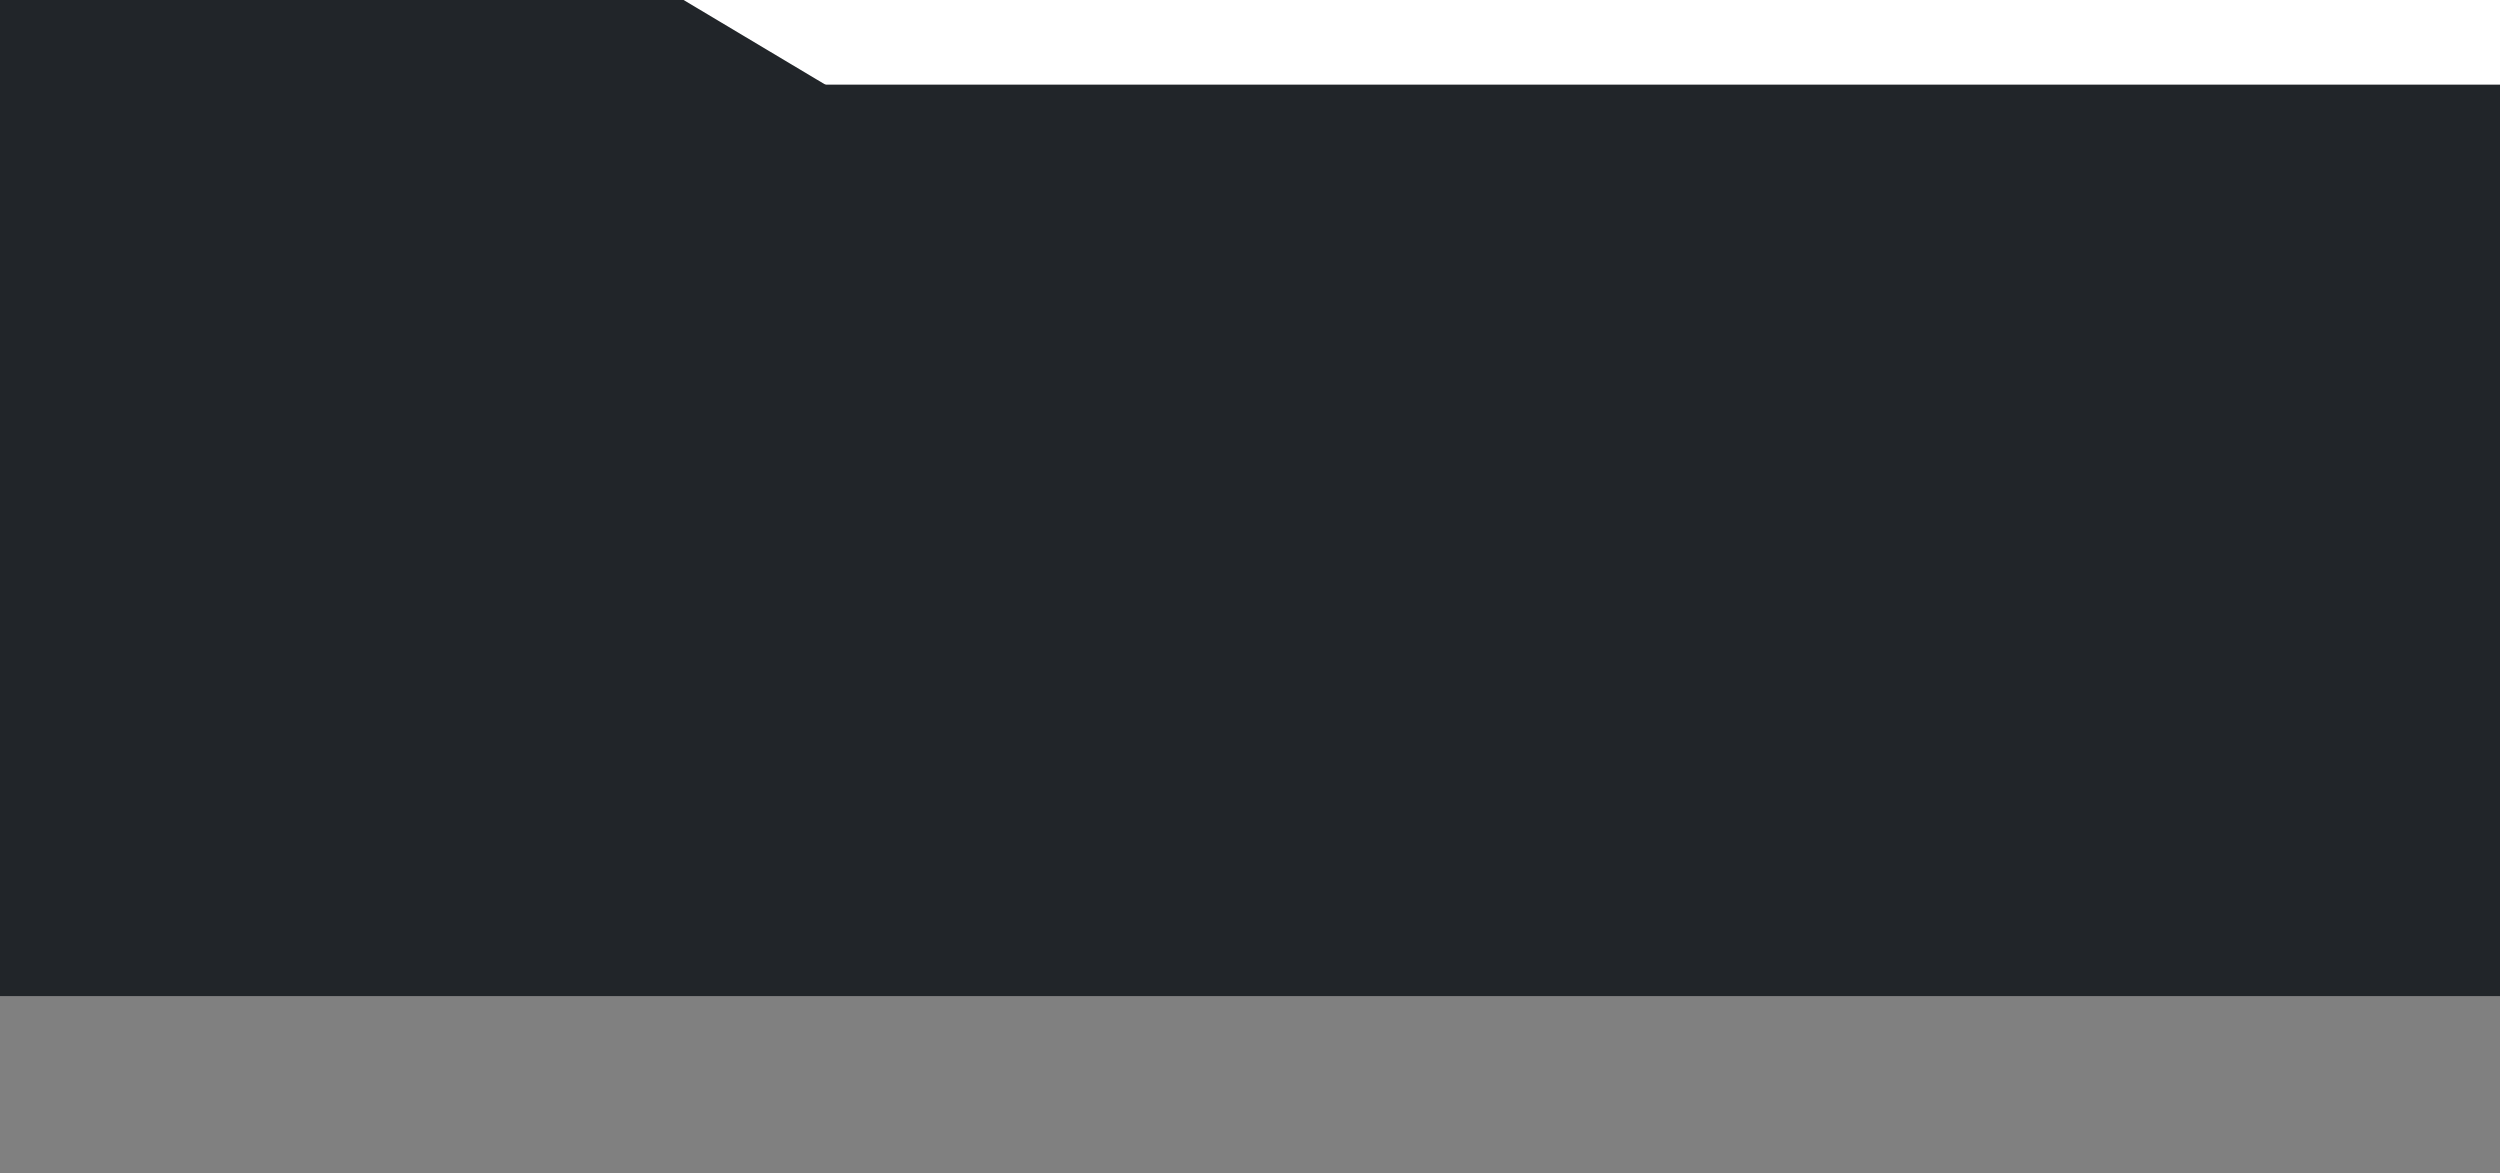 <svg width="1920" height="901" viewBox="0 0 1920 901" fill="none" xmlns="http://www.w3.org/2000/svg">
<rect x="0" y="0" width="1920" height="901" fill="#808080" stroke="none"/>
<rect x="496" width="1424" height="111" fill="white"/>
<path d="M260 204.03L380 -2.27568e-05L454 -0L525 -0L710.495 110.776L551.072 377.807L260 204.03Z" fill="#212529"/>
<rect y="65" width="1920" height="700" fill="#212529"/>
<rect y="121" width="121" height="454" transform="rotate(-90 0 121)" fill="#212529"/>
</svg>
